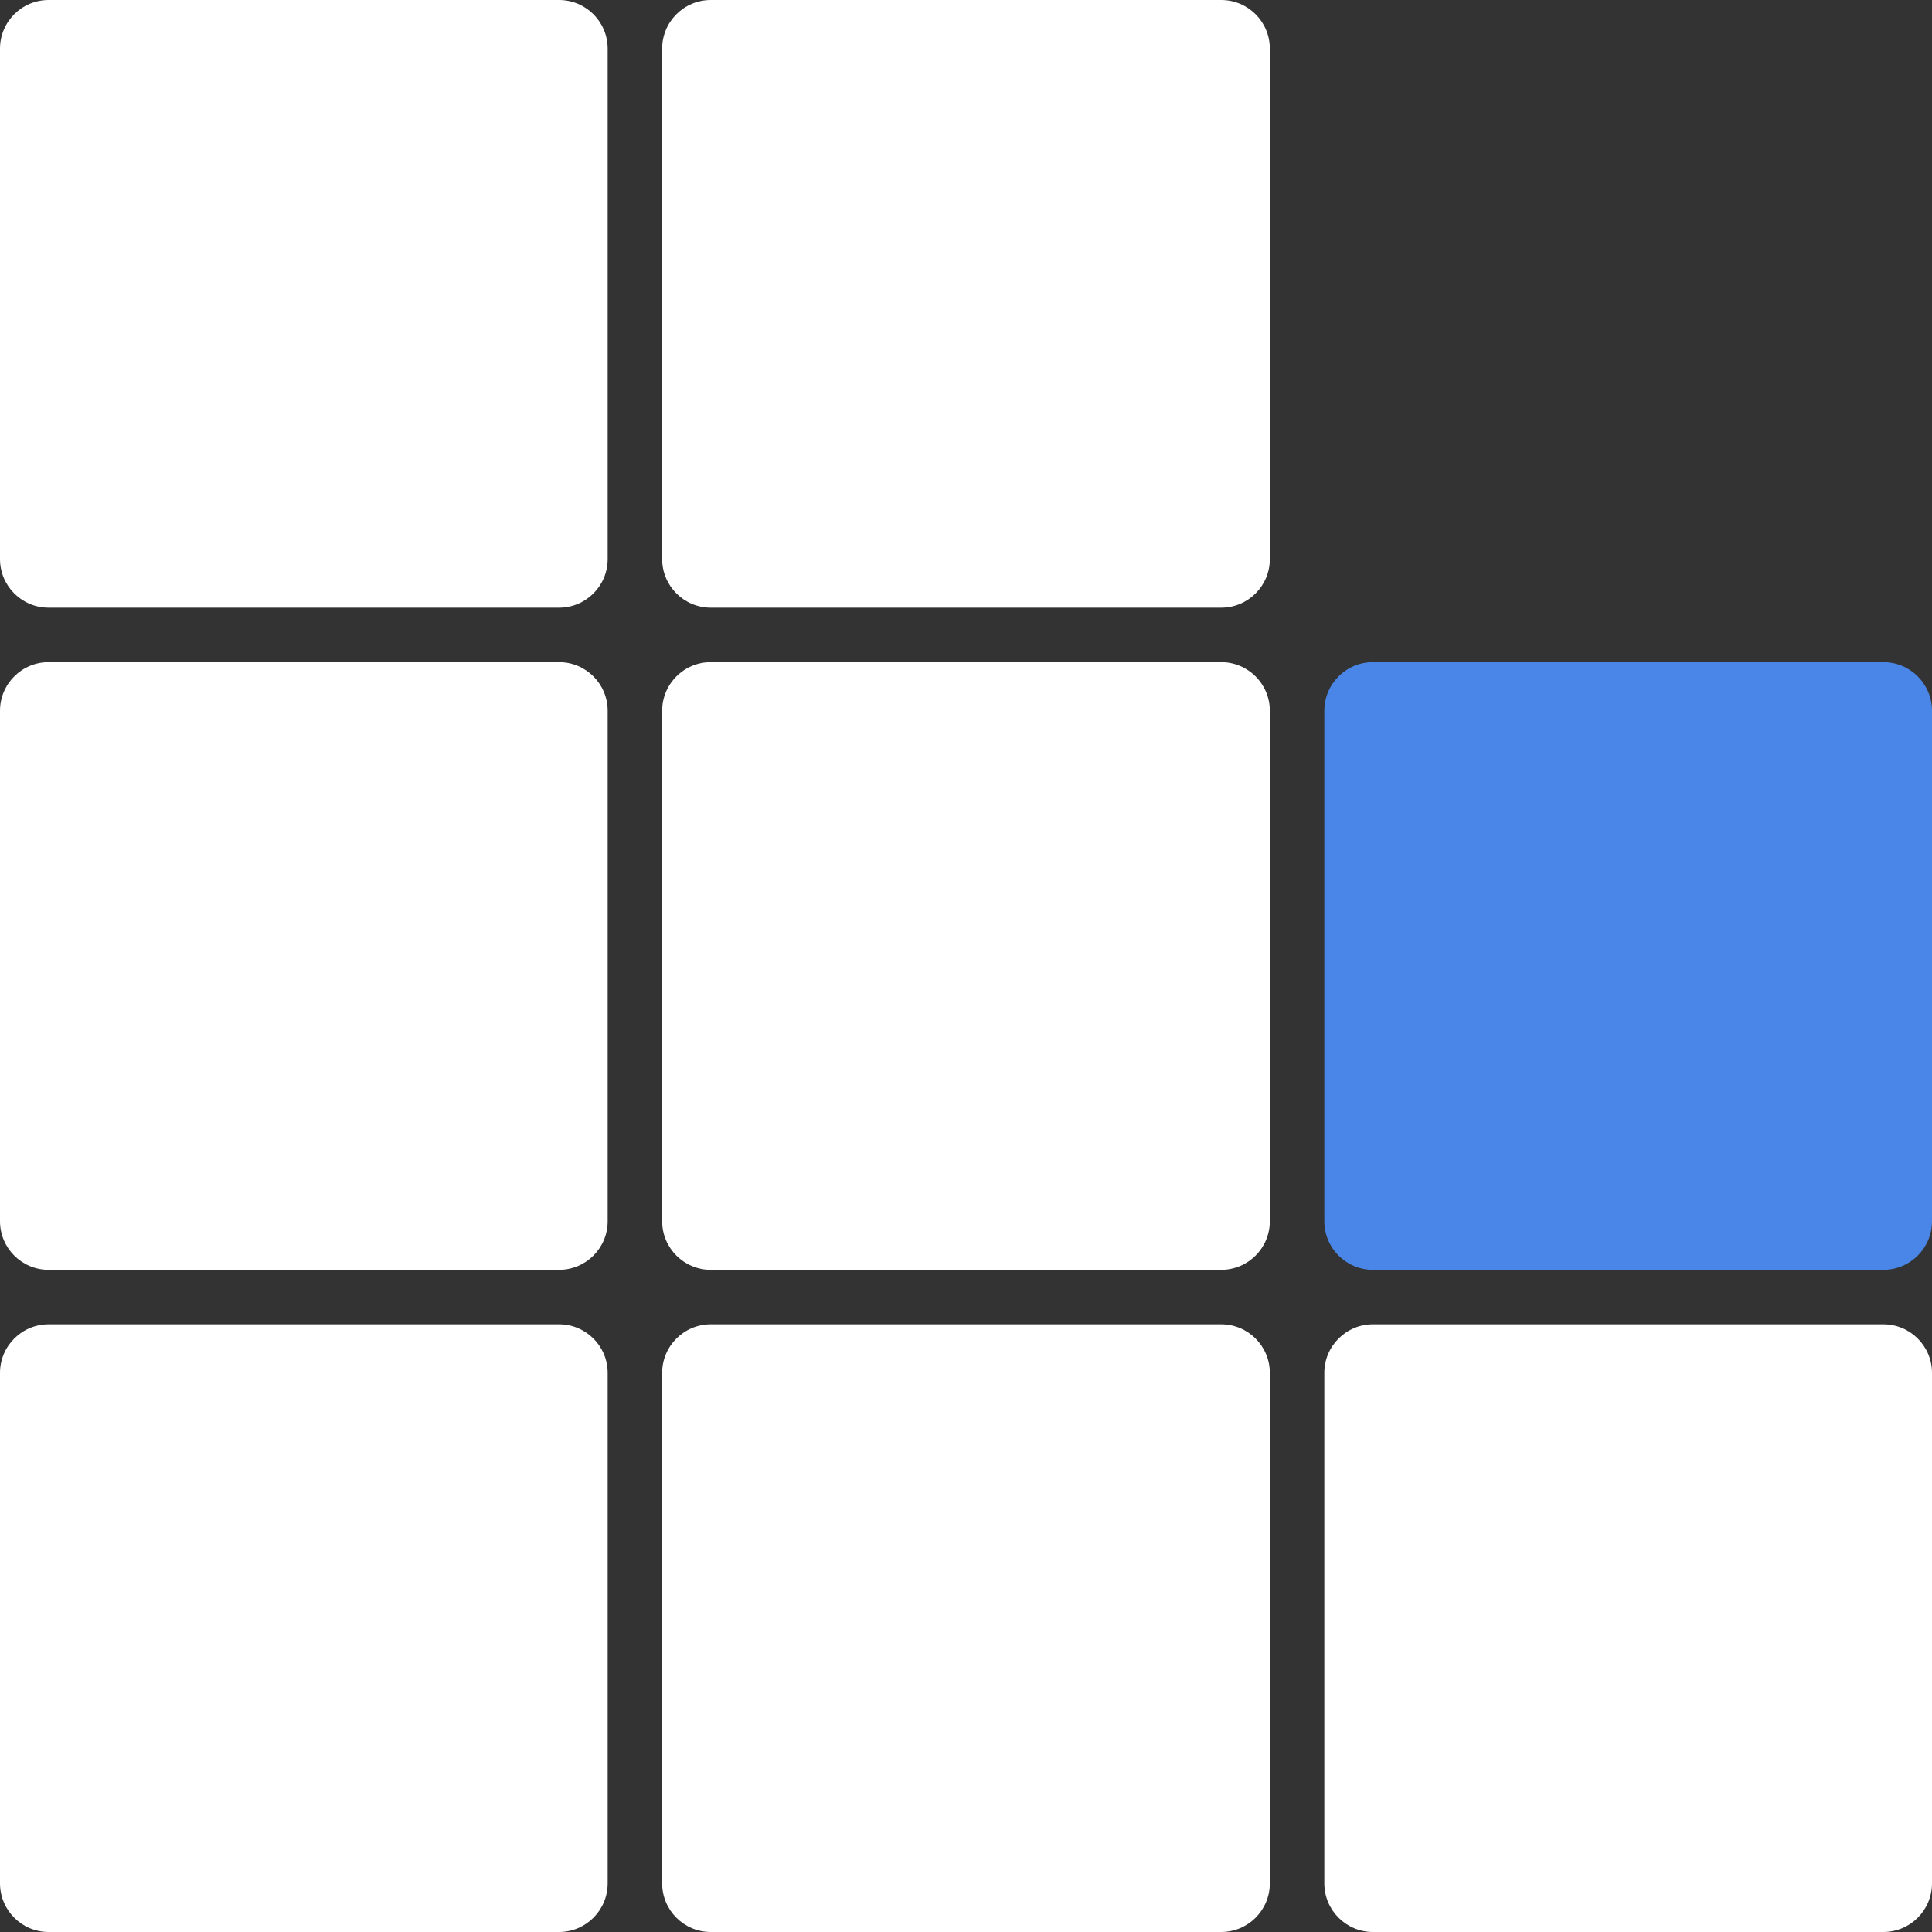 <?xml version="1.0" encoding="UTF-8" standalone="no"?><!-- Generator: Gravit.io --><svg xmlns="http://www.w3.org/2000/svg" xmlns:xlink="http://www.w3.org/1999/xlink" style="isolation:isolate" viewBox="0 0 128 128" width="128pt" height="128pt"><rect x="0" y="0" width="128" height="128" fill="#333333" stroke="none"/><defs><clipPath id="_clipPath_GLUyVtzG2awSRbnMDTUjxyG0sxSqHPZ2"><rect width="128" height="128"/></clipPath></defs><g clip-path="url(#_clipPath_GLUyVtzG2awSRbnMDTUjxyG0sxSqHPZ2)"><g><path d="M 3.221 0 L 37.039 0 C 38.817 0 40.26 1.443 40.26 3.221 L 40.26 37.039 C 40.26 38.817 38.817 40.26 37.039 40.26 L 3.221 40.26 C 1.443 40.26 0 38.817 0 37.039 L 0 3.221 C 0 1.443 1.443 0 3.221 0 Z" style="stroke:none;fill:#FFFFFF;stroke-miterlimit:10;"/><path d="M 47.091 0 L 80.909 0 C 82.687 0 84.13 1.443 84.13 3.221 L 84.13 37.039 C 84.13 38.817 82.687 40.26 80.909 40.26 L 47.091 40.26 C 45.313 40.26 43.87 38.817 43.87 37.039 L 43.87 3.221 C 43.87 1.443 45.313 0 47.091 0 Z" style="stroke:none;fill:#FFFFFF;stroke-miterlimit:10;"/><path d="M 3.221 43.87 L 37.039 43.87 C 38.817 43.87 40.26 45.313 40.26 47.091 L 40.26 80.909 C 40.26 82.687 38.817 84.13 37.039 84.13 L 3.221 84.13 C 1.443 84.13 0 82.687 0 80.909 L 0 47.091 C 0 45.313 1.443 43.87 3.221 43.87 Z" style="stroke:none;fill:#FFFFFF;stroke-miterlimit:10;"/><path d="M 47.091 43.87 L 80.909 43.87 C 82.687 43.87 84.13 45.313 84.13 47.091 L 84.13 80.909 C 84.13 82.687 82.687 84.13 80.909 84.13 L 47.091 84.13 C 45.313 84.13 43.87 82.687 43.87 80.909 L 43.87 47.091 C 43.87 45.313 45.313 43.87 47.091 43.87 Z" style="stroke:none;fill:#FFFFFF;stroke-miterlimit:10;"/><path d="M 3.221 87.74 L 37.039 87.74 C 38.817 87.74 40.26 89.183 40.26 90.961 L 40.26 124.779 C 40.26 126.557 38.817 128 37.039 128 L 3.221 128 C 1.443 128 0 126.557 0 124.779 L 0 90.961 C 0 89.183 1.443 87.74 3.221 87.74 Z" style="stroke:none;fill:#FFFFFF;stroke-miterlimit:10;"/><path d="M 47.091 87.74 L 80.909 87.74 C 82.687 87.74 84.13 89.183 84.13 90.961 L 84.13 124.779 C 84.13 126.557 82.687 128 80.909 128 L 47.091 128 C 45.313 128 43.87 126.557 43.87 124.779 L 43.87 90.961 C 43.87 89.183 45.313 87.74 47.091 87.74 Z" style="stroke:none;fill:#FFFFFF;stroke-miterlimit:10;"/><path d="M 90.961 87.74 L 124.779 87.74 C 126.557 87.74 128 89.183 128 90.961 L 128 124.779 C 128 126.557 126.557 128 124.779 128 L 90.961 128 C 89.183 128 87.74 126.557 87.74 124.779 L 87.74 90.961 C 87.74 89.183 89.183 87.74 90.961 87.74 Z" style="stroke:none;fill:#FFFFFF;stroke-miterlimit:10;"/><path d="M 90.961 43.87 L 124.779 43.87 C 126.557 43.87 128 45.313 128 47.091 L 128 80.909 C 128 82.687 126.557 84.13 124.779 84.13 L 90.961 84.13 C 89.183 84.13 87.74 82.687 87.74 80.909 L 87.74 47.091 C 87.74 45.313 89.183 43.87 90.961 43.87 Z" style="stroke:none;fill:#4A86E8;stroke-miterlimit:10;"/></g></g></svg>